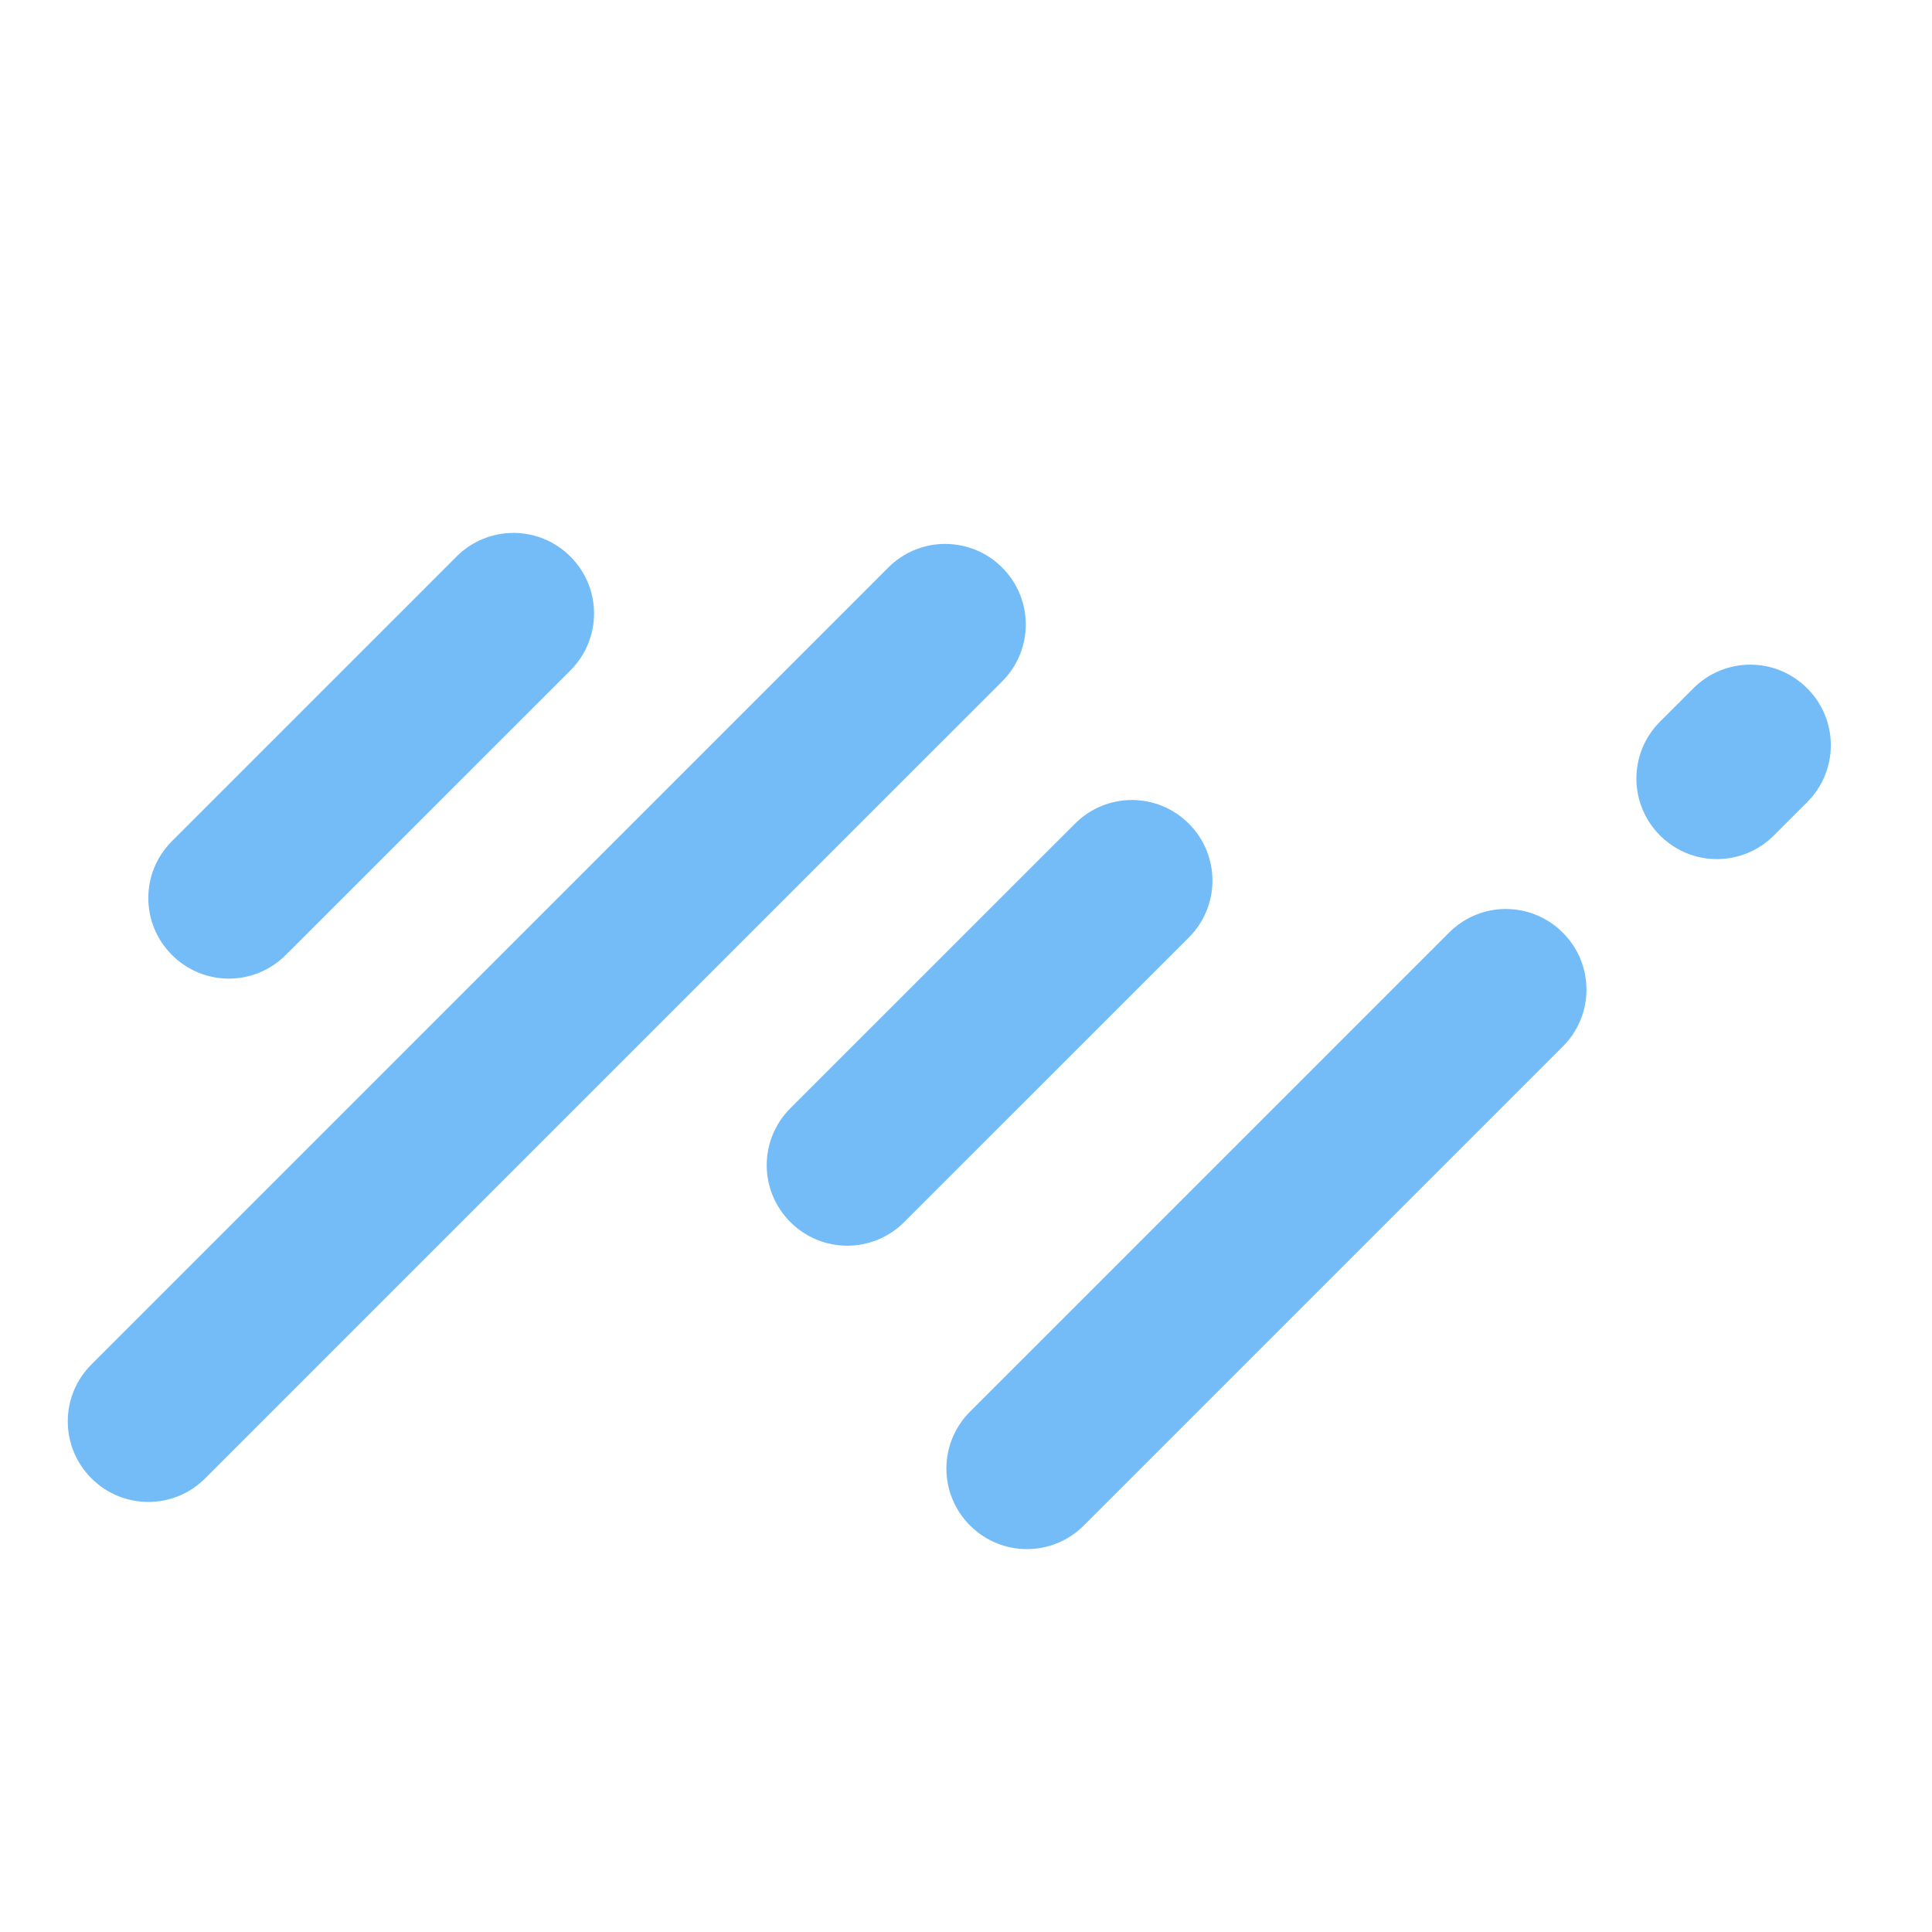 <?xml version="1.0" encoding="UTF-8" standalone="no"?>
<!-- Created with Inkscape (http://www.inkscape.org/) -->

<svg
   width="48"
   height="48"
   viewBox="0 0 48 48"
   version="1.1"
   id="svg5"
   inkscape:version="1.2.2 (1:1.2.2+202305151914+b0a8486541)"
   sodipodi:docname="weather-showers.svg"
   xmlns:inkscape="http://www.inkscape.org/namespaces/inkscape"
   xmlns:sodipodi="http://sodipodi.sourceforge.net/DTD/sodipodi-0.dtd"
   xmlns="http://www.w3.org/2000/svg"
   xmlns:svg="http://www.w3.org/2000/svg">
  <sodipodi:namedview
     id="namedview7"
     pagecolor="#ffffff"
     bordercolor="#000000"
     borderopacity="0.25"
     inkscape:showpageshadow="2"
     inkscape:pageopacity="0.0"
     inkscape:pagecheckerboard="0"
     inkscape:deskcolor="#d1d1d1"
     inkscape:document-units="px"
     showgrid="false"
     inkscape:zoom="16.791667"
     inkscape:cx="23.970223"
     inkscape:cy="24"
     inkscape:window-width="1920"
     inkscape:window-height="1008"
     inkscape:window-x="0"
     inkscape:window-y="0"
     inkscape:window-maximized="1"
     inkscape:current-layer="svg5" />
  <defs
     id="defs2" />
  <path
     id="rect788"
     style="fill:#74bcf8;fill-opacity:1;stroke-width:2;stroke-linecap:round;stroke-linejoin:round"
     d="m 12.758,13.24 c -0.511,1e-6 -1.024,0.196 -1.416,0.588 l -7.07,7.07 c -0.783,0.783 -0.783,2.045 0,2.828 0.783,0.783 2.045,0.783 2.828,-10e-7 l 7.072,-7.07 c 0.783,-0.783 0.783,-2.045 1e-6,-2.828 -0.392,-0.392 -0.903,-0.588 -1.414,-0.588 z m 10.727,0.273 c -0.511,0 -1.022,0.194 -1.414,0.586 L 2.271,33.9 c -0.783,0.783 -0.783,2.045 0,2.828 0.783,0.783 2.045,0.783 2.828,1e-6 L 24.898,16.93 c 0.783,-0.783 0.783,-2.047 0,-2.83 -0.392,-0.392 -0.903,-0.586 -1.414,-0.586 z m 20,3 c -0.511,0 -1.022,0.196 -1.414,0.588 l -0.828,0.828 c -0.783,0.783 -0.783,2.045 0,2.828 0.783,0.783 2.045,0.783 2.828,0 l 0.828,-0.828 c 0.783,-0.783 0.783,-2.045 0,-2.828 -0.392,-0.392 -0.903,-0.588 -1.414,-0.588 z m -15.363,3.363 c -0.511,0 -1.022,0.196 -1.414,0.588 l -7.072,7.07 c -0.783,0.783 -0.783,2.045 0,2.828 0.783,0.783 2.045,0.783 2.828,0 l 7.072,-7.07 c 0.783,-0.783 0.783,-2.045 0,-2.828 -0.392,-0.392 -0.903,-0.588 -1.414,-0.588 z m 9.293,2.707 c -0.511,0 -1.022,0.196 -1.414,0.588 L 24.1,35.072 c -0.783,0.783 -0.783,2.045 0,2.828 0.783,0.783 2.045,0.783 2.828,10e-7 L 38.828,26 c 0.783,-0.783 0.783,-2.045 -1e-6,-2.828 -0.392,-0.392 -0.903,-0.588 -1.414,-0.588 z"
     sodipodi:nodetypes="ssssccsssccssssssssssssssccsccssssssssss" />
</svg>
